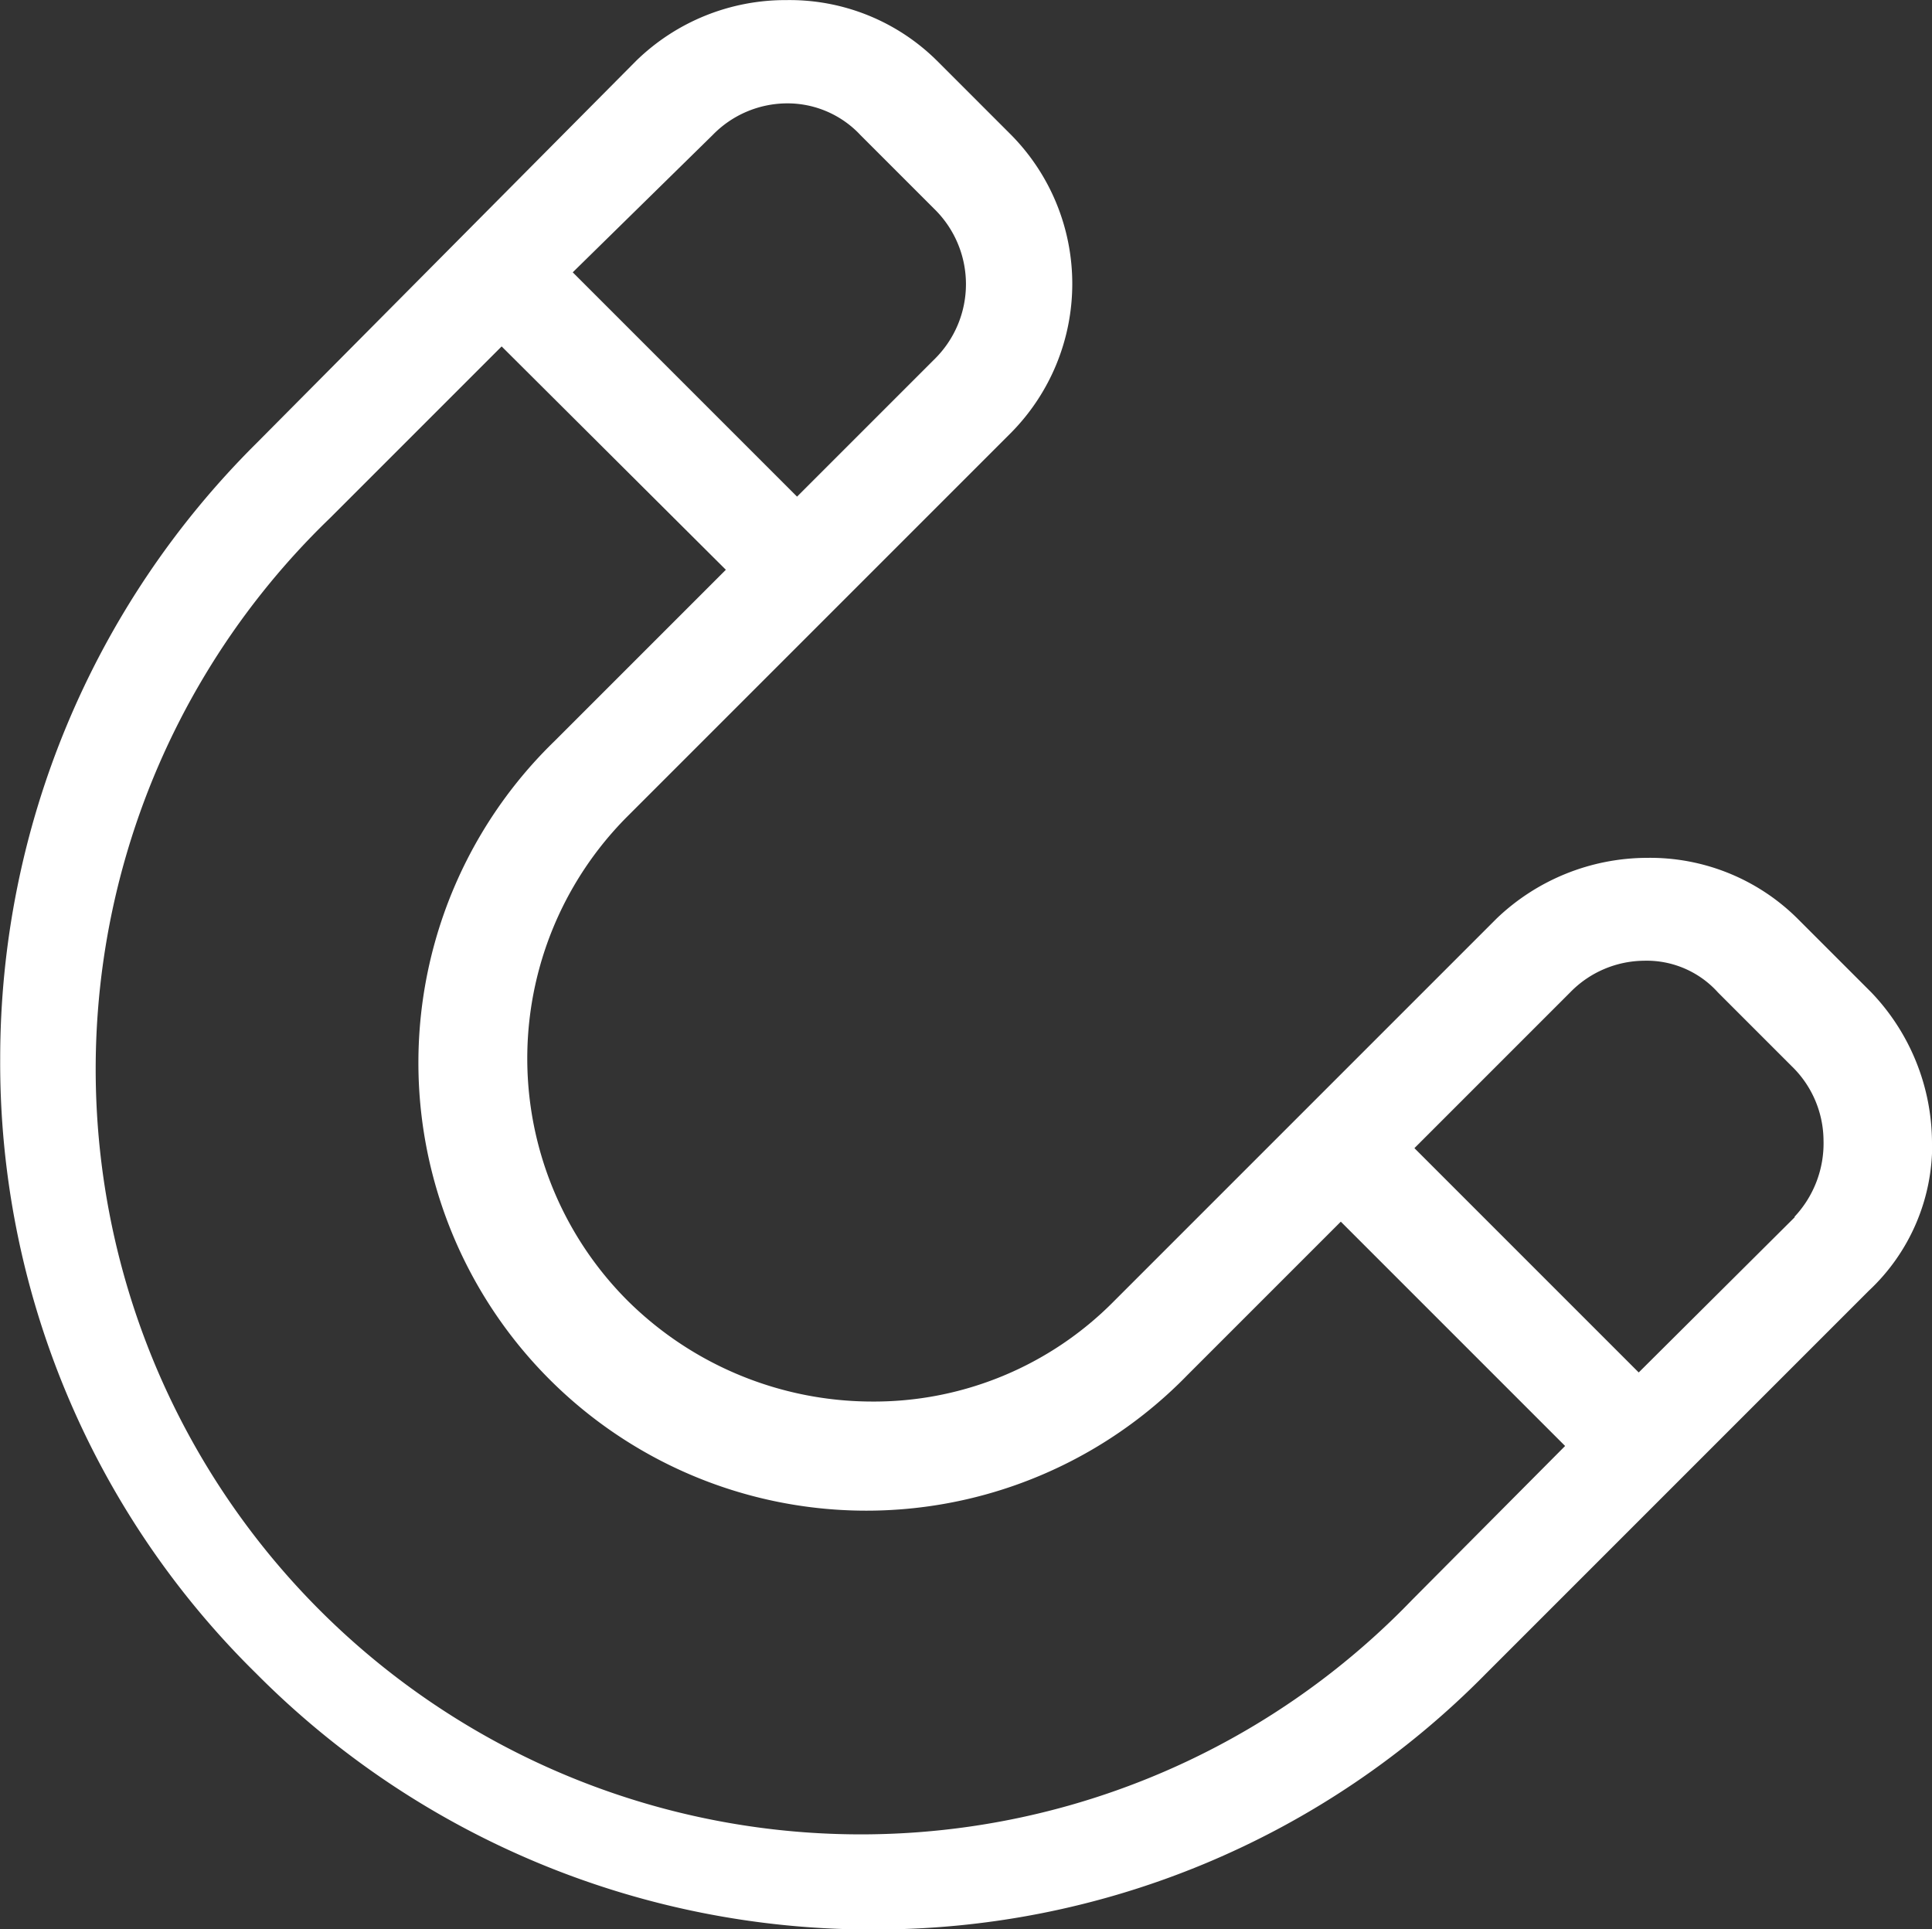 <svg xmlns="http://www.w3.org/2000/svg" width="20" height="19.972" viewBox="0 0 20 19.972">
  <rect x="0" y="0" width="20" height="19.972" fill="#333333" stroke="none"/>
  <path id="Path_1196" data-name="Path 1196" d="M165.036,87.432a2.261,2.261,0,0,0-.628-1.557l-.765-.765a2.166,2.166,0,0,0-1.557-.628,2.261,2.261,0,0,0-1.557.628l-3.962,3.962a3.49,3.49,0,0,1-2.514,1.038,3.6,3.6,0,0,1-2.514-1.038,3.546,3.546,0,0,1,0-5.027l3.962-3.962a2.193,2.193,0,0,0,0-3.087l-.765-.765a2.166,2.166,0,0,0-1.557-.628,2.213,2.213,0,0,0-1.557.628l-3.934,3.962a8.973,8.973,0,0,0-2.65,6.366,8.861,8.861,0,0,0,2.65,6.366,8.973,8.973,0,0,0,6.366,2.65,8.861,8.861,0,0,0,6.366-2.65l3.962-3.962a2.068,2.068,0,0,0,.656-1.53ZM152.413,77a1.079,1.079,0,0,1,.765-.328,1.033,1.033,0,0,1,.765.328l.765.765a1.089,1.089,0,0,1,0,1.557l-1.421,1.421-2.322-2.322Zm7.24,15.164a7.921,7.921,0,1,1-11.2-11.2l1.776-1.776L152.55,81.5l-1.776,1.776a4.637,4.637,0,1,0,6.557,6.557l1.585-1.585,2.322,2.322Zm3.962-3.962L162,89.809l-2.322-2.322,1.612-1.612a1.079,1.079,0,0,1,.765-.328.992.992,0,0,1,.765.328l.765.765a1.079,1.079,0,0,1,.328.765,1.11,1.11,0,0,1-.3.792Z" transform="translate(-145.036 -75.602)" fill="#fff"/>
</svg>
